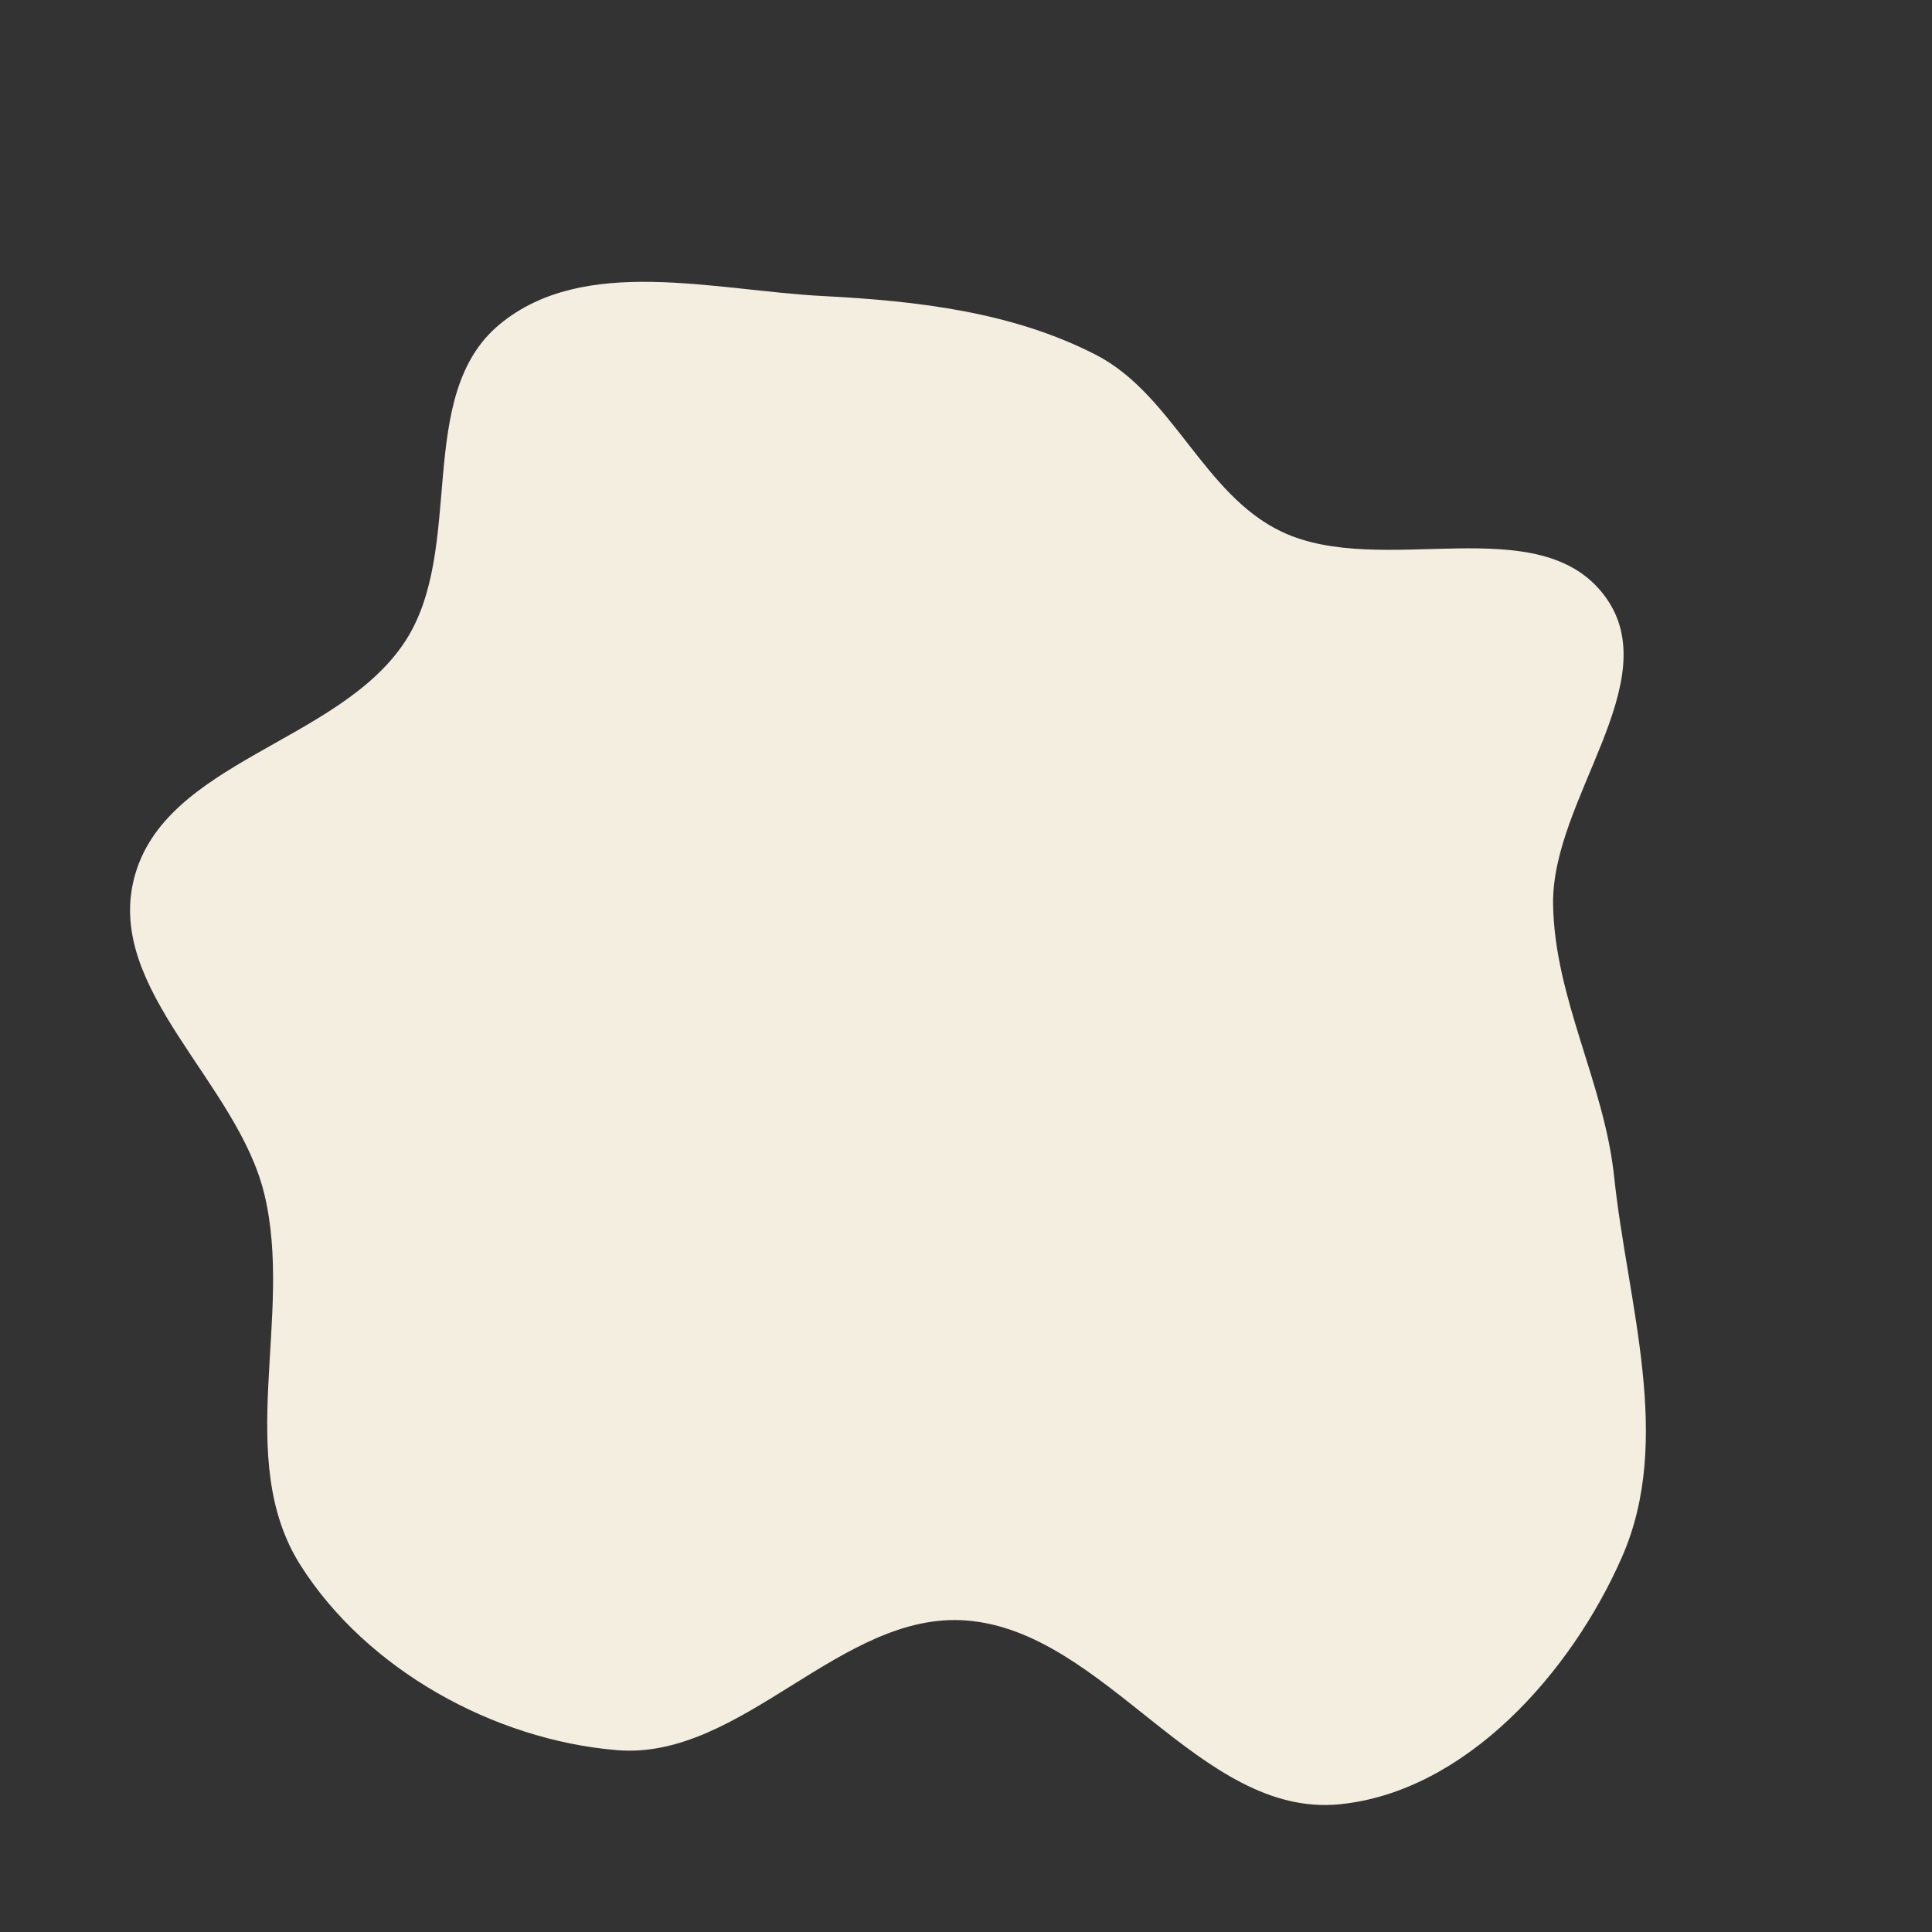 <!DOCTYPE svg PUBLIC "-//W3C//DTD SVG 1.1//EN" "http://www.w3.org/Graphics/SVG/1.1/DTD/svg11.dtd">
<!-- Uploaded to: SVG Repo, www.svgrepo.com, Transformed by: SVG Repo Mixer Tools -->
<svg width="800px" height="800px" viewBox="-2.4 -2.4 28.80 28.80" fill="none" xmlns="http://www.w3.org/2000/svg">
<rect x="-2.4" y="-2.4" width="28.80" height="28.80" fill="#333333" stroke="none"/>
<g id="SVGRepo_bgCarrier" stroke-width="0" transform="translate(0,0), scale(1)">
<path transform="translate(-2.4, -2.4), scale(0.9)" d="M16,26.84C18.316,27.014,19.87,30.109,22.182,29.885C24.27,29.682,26.026,27.707,26.867,25.785C27.719,23.841,26.958,21.599,26.735,19.488C26.571,17.939,25.748,16.535,25.724,14.978C25.698,13.237,27.615,11.293,26.59,9.886C25.504,8.396,22.892,9.597,21.227,8.806C19.934,8.192,19.424,6.532,18.152,5.877C16.769,5.166,15.194,4.984,13.641,4.904C11.829,4.811,9.676,4.215,8.277,5.371C6.85,6.549,7.723,9.088,6.704,10.633C5.599,12.308,2.715,12.607,2.22,14.552C1.751,16.398,3.93,17.925,4.378,19.776C4.869,21.8,3.862,24.167,4.977,25.925C6.072,27.653,8.179,28.819,10.218,28.988C12.289,29.159,13.927,26.684,16,26.84" fill="#F4EEE0" strokewidth="0"/>
</g>
<g id="SVGRepo_tracerCarrier" stroke-linecap="round" stroke-linejoin="round" stroke="#CCCCCC" stroke-width="0.24"/>
<g id="SVGRepo_iconCarrier"> <path d="M12.8 21.538C12.509 21.706 12.363 21.791 12.208 21.823C12.071 21.853 11.929 21.853 11.792 21.823C11.637 21.791 11.492 21.706 11.2 21.538L4.14 17.462C3.848 17.294 3.703 17.21 3.597 17.092C3.503 16.988 3.432 16.865 3.389 16.732C3.34 16.581 3.34 16.413 3.34 16.076V7.924C3.34 7.587 3.34 7.419 3.389 7.268C3.432 7.135 3.503 7.012 3.597 6.908C3.703 6.791 3.848 6.706 4.14 6.538L11.2 2.462C11.492 2.294 11.637 2.21 11.792 2.177C11.929 2.147 12.071 2.147 12.208 2.177C12.363 2.21 12.509 2.294 12.8 2.462L19.86 6.538C20.152 6.706 20.297 6.791 20.404 6.908C20.497 7.012 20.568 7.135 20.611 7.268C20.66 7.419 20.66 7.587 20.66 7.924V16.076C20.66 16.413 20.66 16.581 20.611 16.732C20.568 16.865 20.497 16.988 20.404 17.092C20.297 17.21 20.152 17.294 19.86 17.462L12.8 21.538Z" stroke="" stroke-width="2" stroke-linejoin="round"/> </g>
</svg>